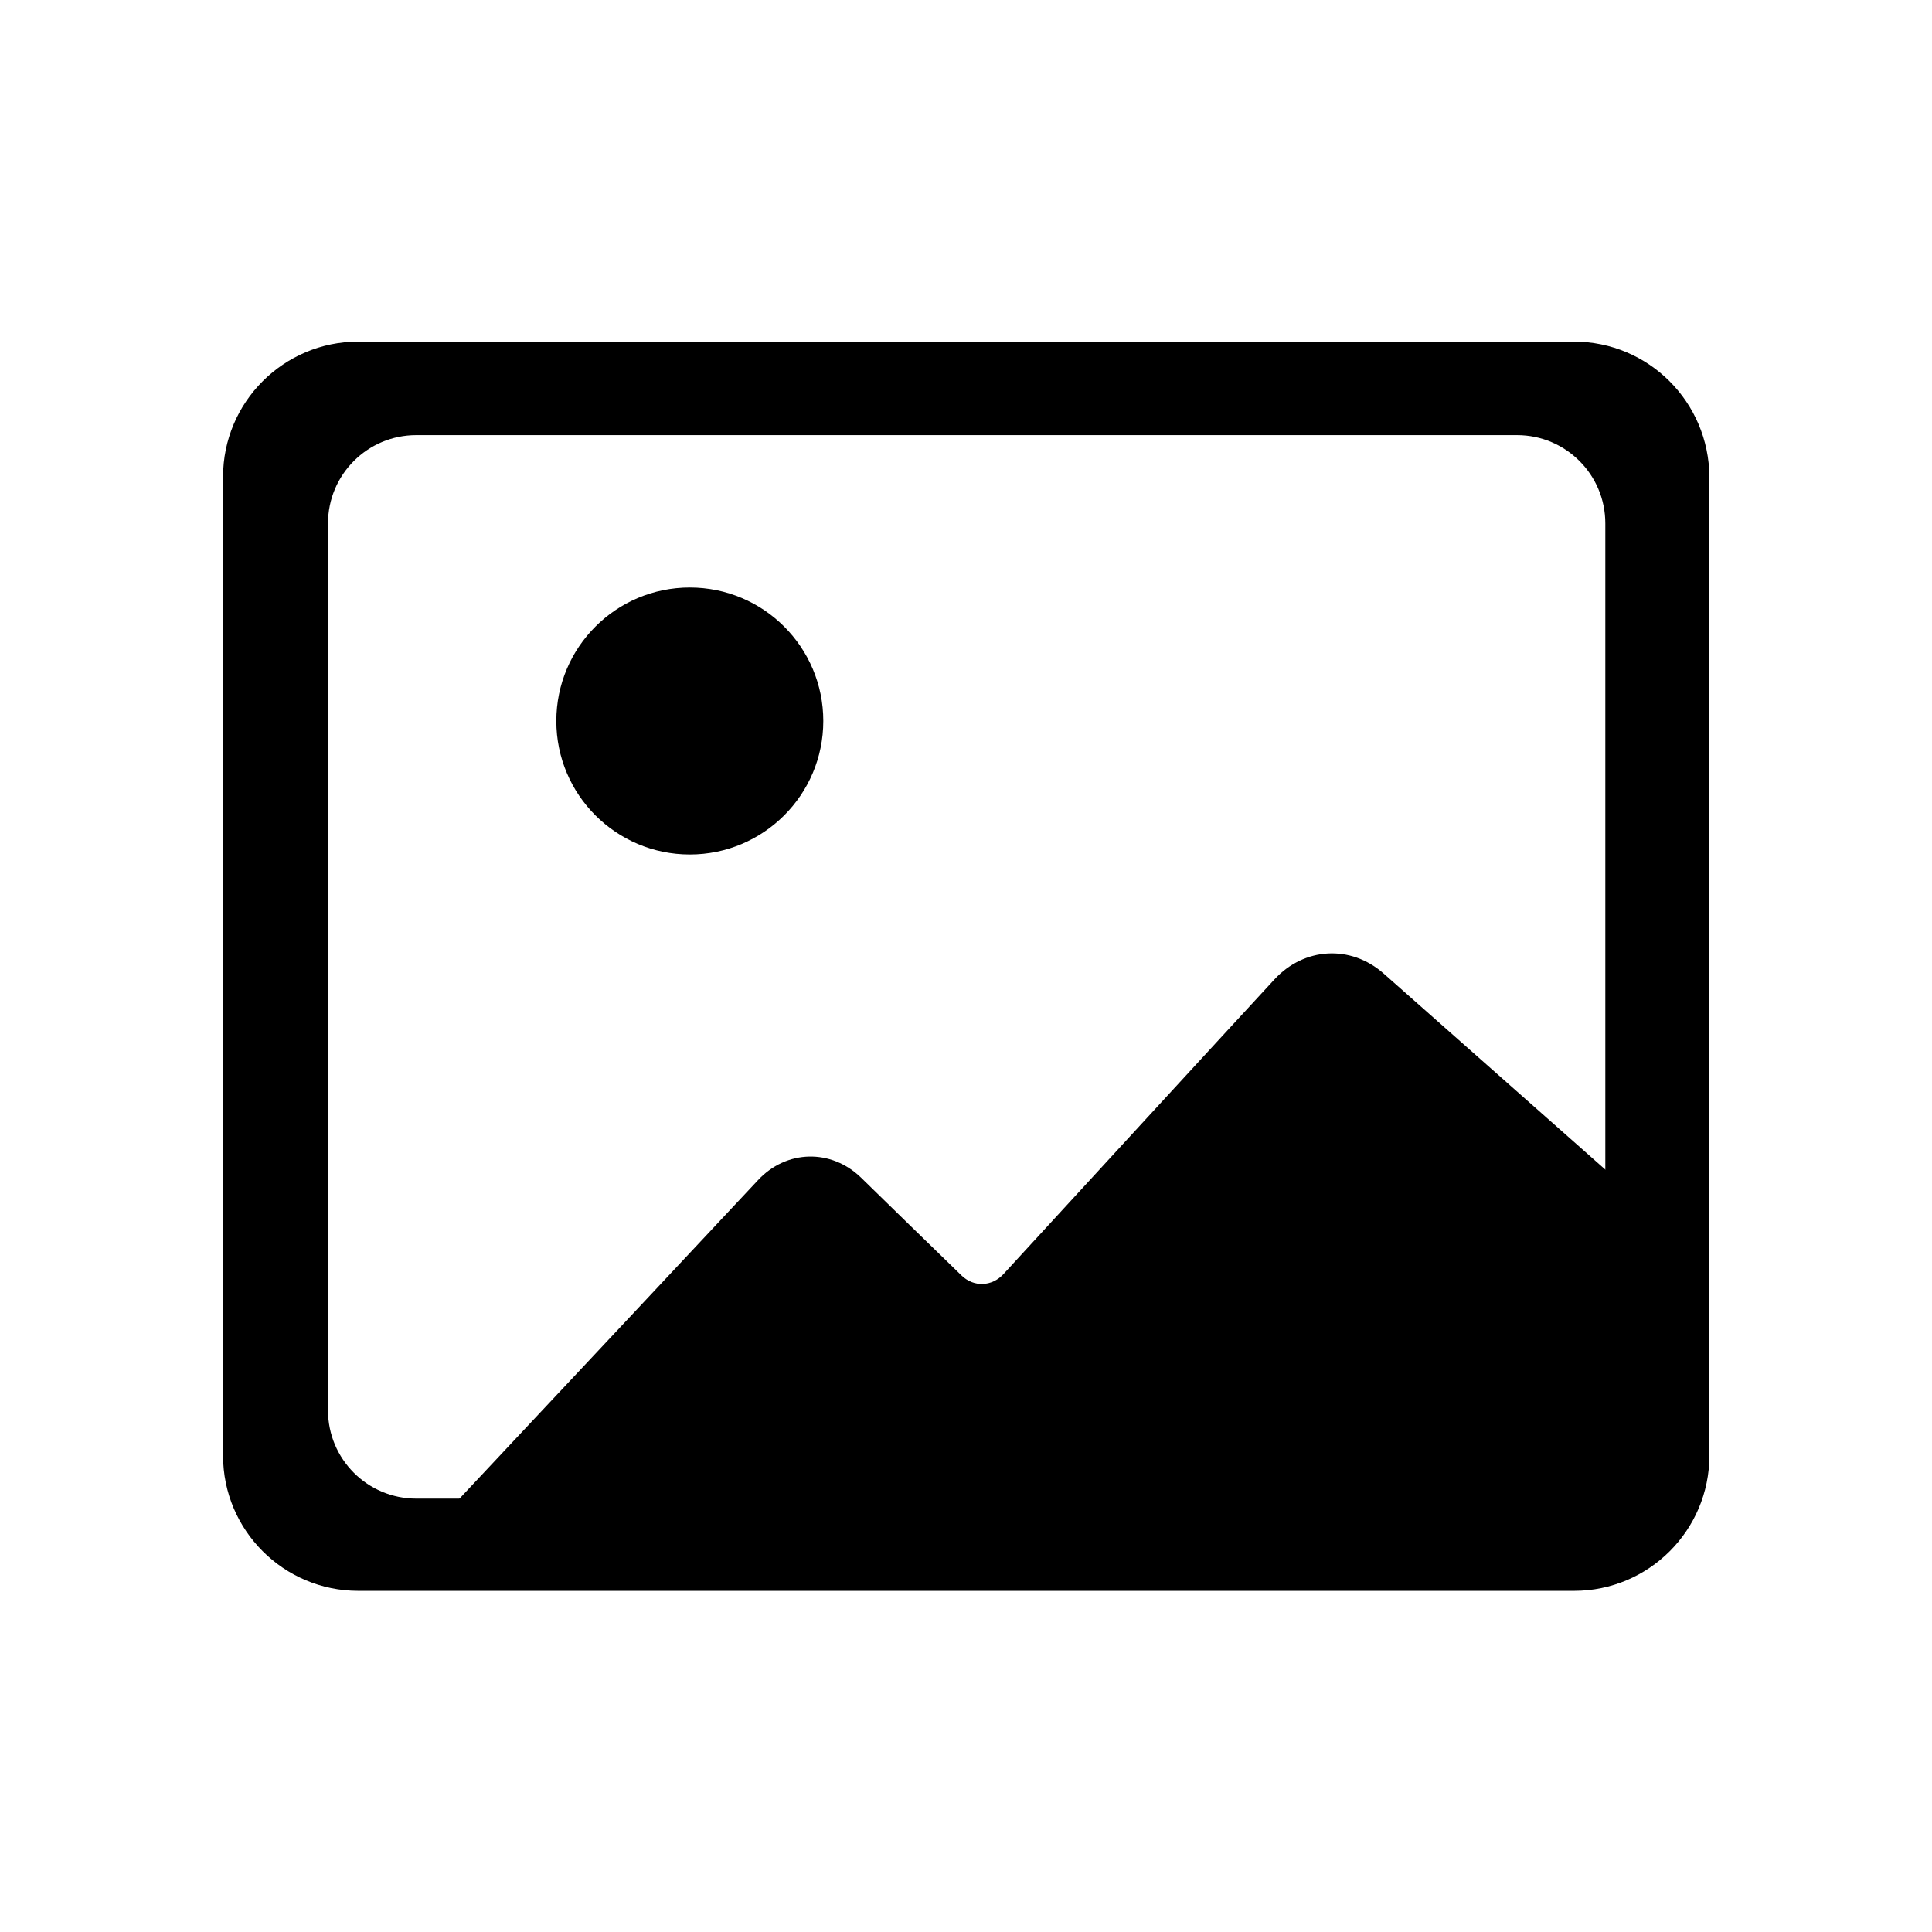 <svg xmlns="http://www.w3.org/2000/svg" xmlns:xlink="http://www.w3.org/1999/xlink" id="Layer_1" x="0" y="0" version="1.1" viewBox="0 0 440 440" xml:space="preserve" style="enable-background:new 0 0 440 440"><path d="M373.1,344.4V273c-31-27.4-50.3-44.5-58-51.3c-7.5-6.6-18.1-6-24.9,1.4c-13.3,14.4-47,51.1-61.7,67.1	c-2.6,2.8-6.7,3-9.5,0.3c-7-6.8-17.4-16.9-22.9-22.3c-6.8-6.6-17-6.4-23.5,0.6c-10.4,11.1-36.3,38.8-77.9,83.1L373.1,344.4z"/><path d="M358.4,77.8H81.6c-17,0-30.8,13.8-30.8,30.8v222.9c0,17,13.8,30.8,30.8,30.8h276.9c17,0,30.8-13.8,30.8-30.8V108.6	C389.2,91.6,375.5,77.8,358.4,77.8z M365.6,321.2c0,11.1-9,20.1-20.1,20.1H94.8c-11.1,0-20.1-9-20.1-20.1v-202	c0-11.1,9-20.1,20.1-20.1h250.7c11.1,0,20.1,9,20.1,20.1V321.2z"/><circle cx="157.1" cy="164.2" r="30.4"/></svg>
